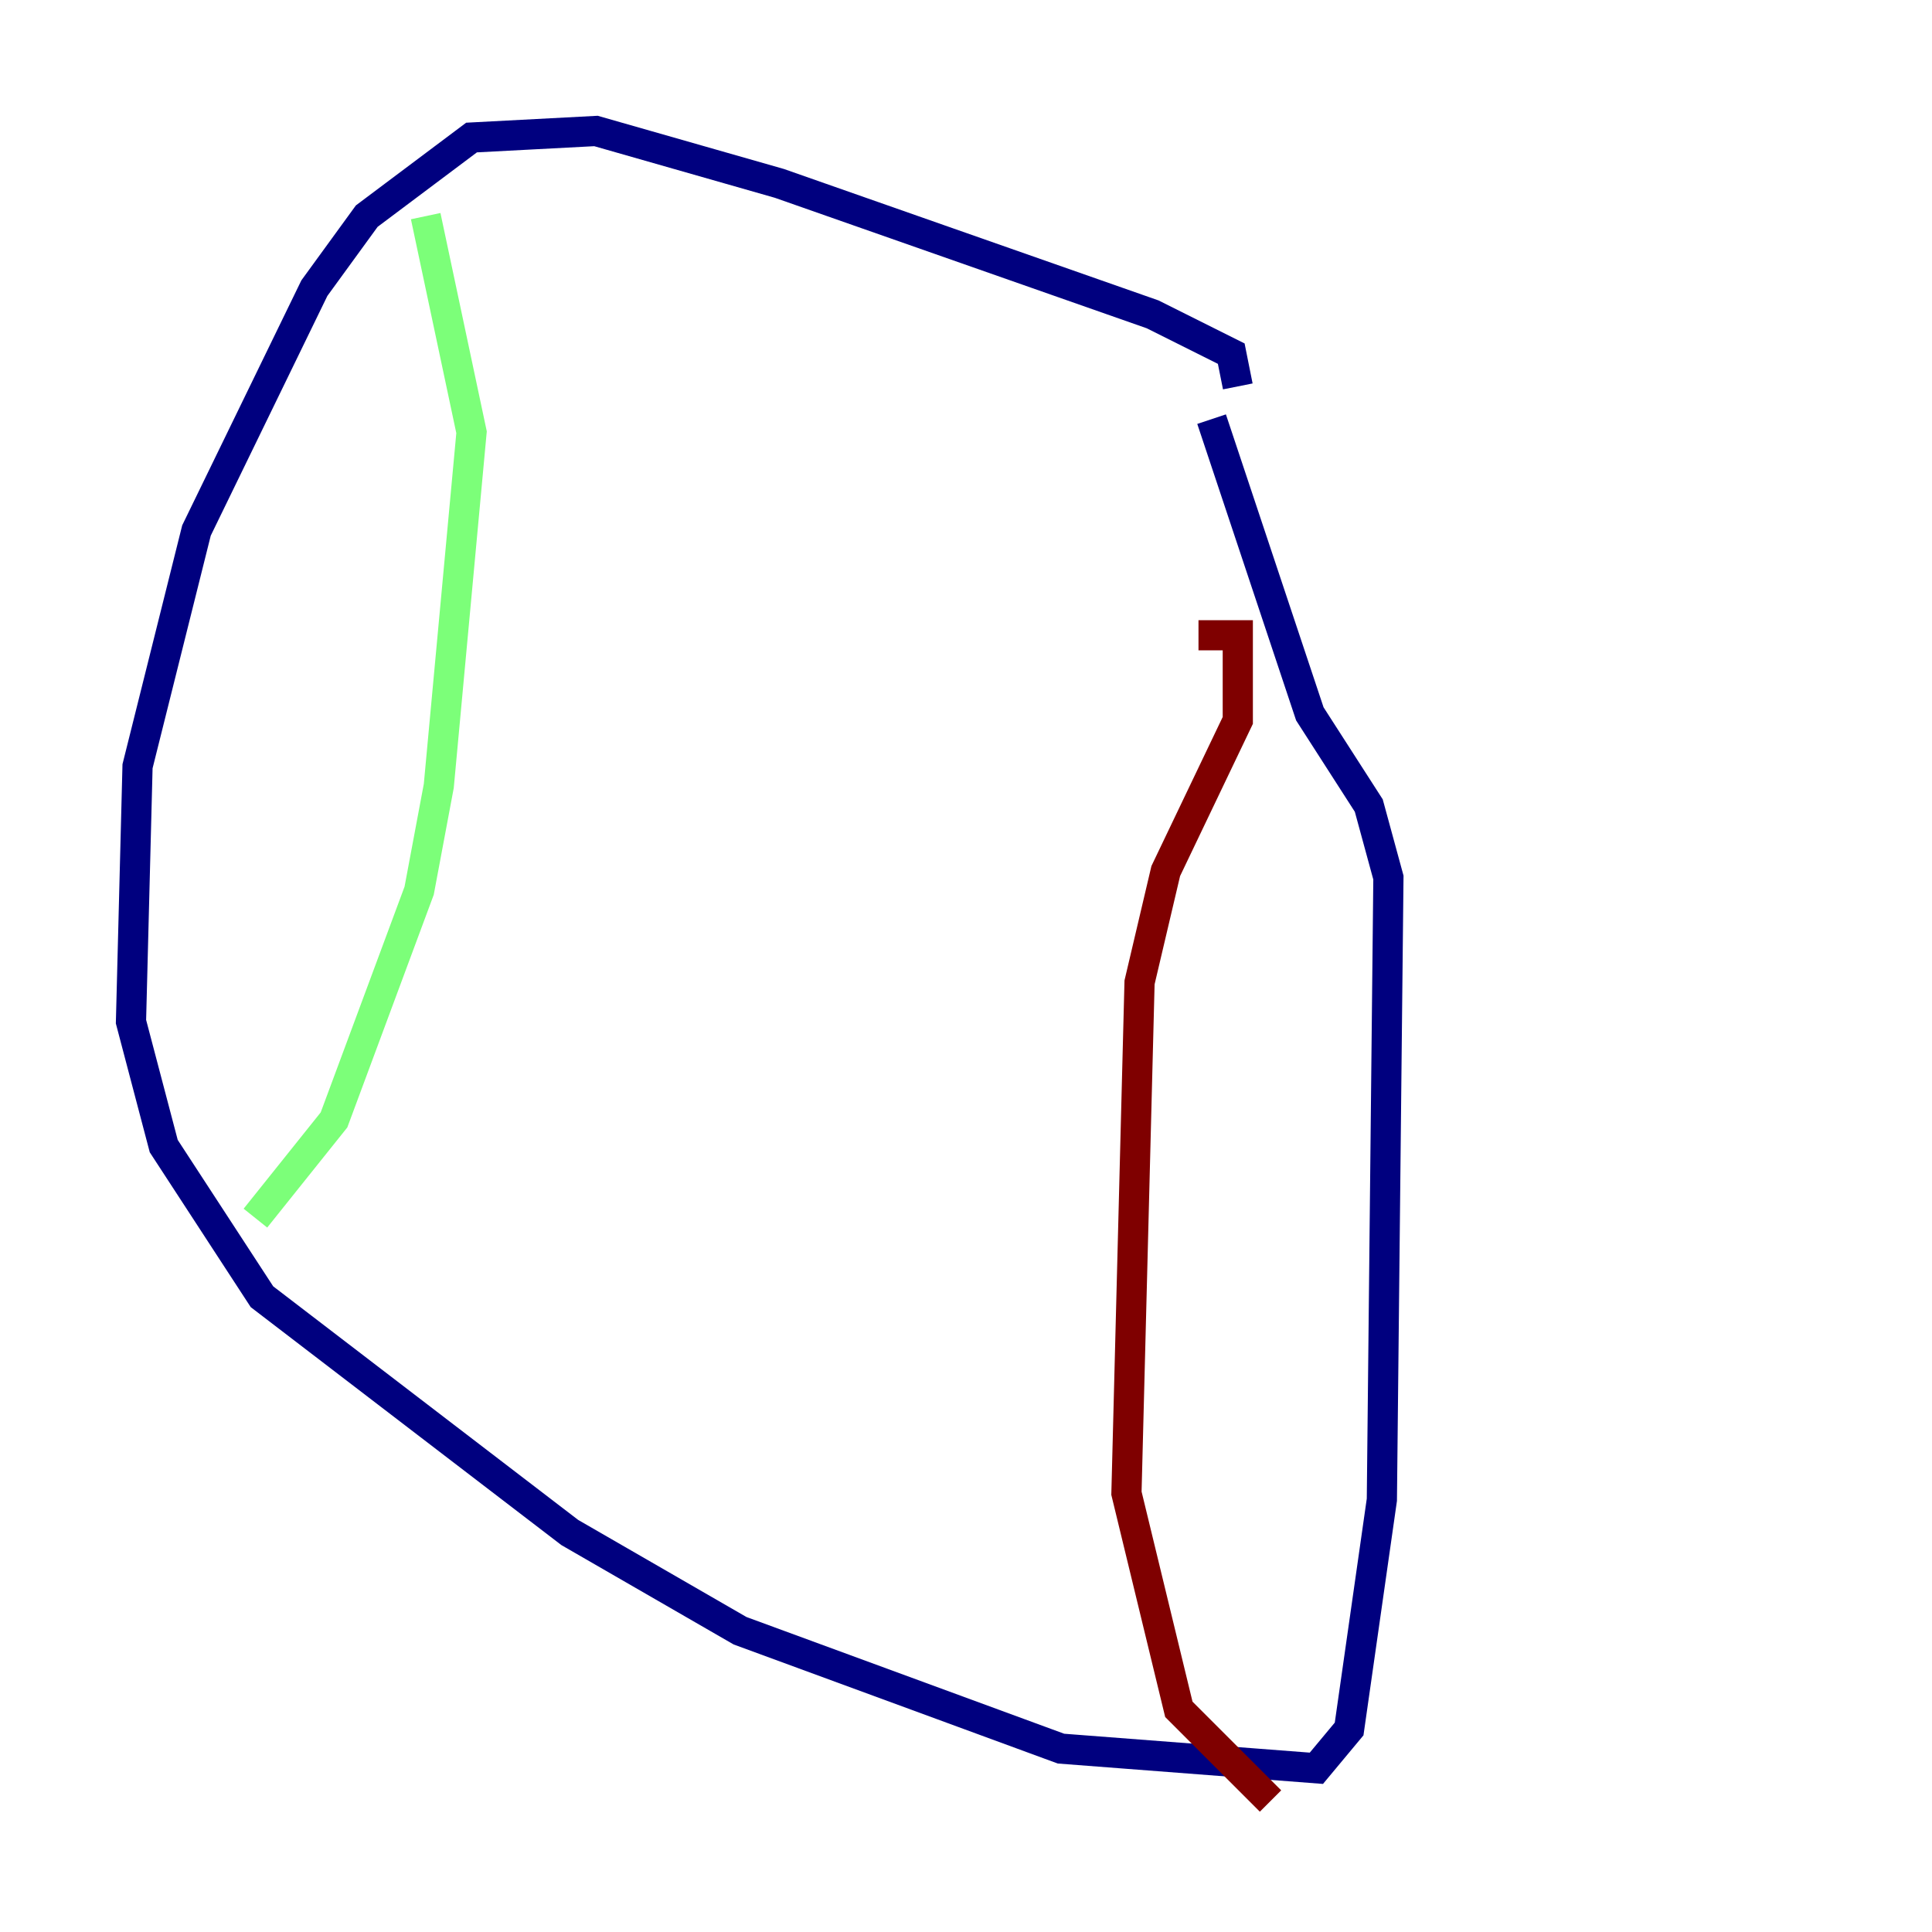 <?xml version="1.0" encoding="utf-8" ?>
<svg baseProfile="tiny" height="128" version="1.2" viewBox="0,0,128,128" width="128" xmlns="http://www.w3.org/2000/svg" xmlns:ev="http://www.w3.org/2001/xml-events" xmlns:xlink="http://www.w3.org/1999/xlink"><defs /><polyline fill="none" points="82.007,25.6 81.573,23.43 76.366,20.827 51.634,12.149 39.485,8.678 31.241,9.112 24.298,14.319 20.827,19.091 13.017,35.146 9.112,50.766 8.678,67.688 10.848,75.932 17.356,85.912 37.749,101.532 49.031,108.041 70.291,115.851 87.214,117.153 89.383,114.549 91.552,99.363 91.986,58.142 90.685,53.37 86.78,47.295 80.271,27.77" stroke="#00007f" stroke-width="2" /><polyline fill="none" points="28.203,14.319 31.241,28.637 29.071,52.068 27.77,59.01 22.129,74.197 16.922,80.705" stroke="#7cff79" stroke-width="2" /><polyline fill="none" points="79.403,42.088 82.007,42.088 82.007,47.729 77.234,57.709 75.498,65.085 74.63,98.929 78.102,113.248 84.176,119.322" stroke="#7f0000" stroke-width="2" /></svg>